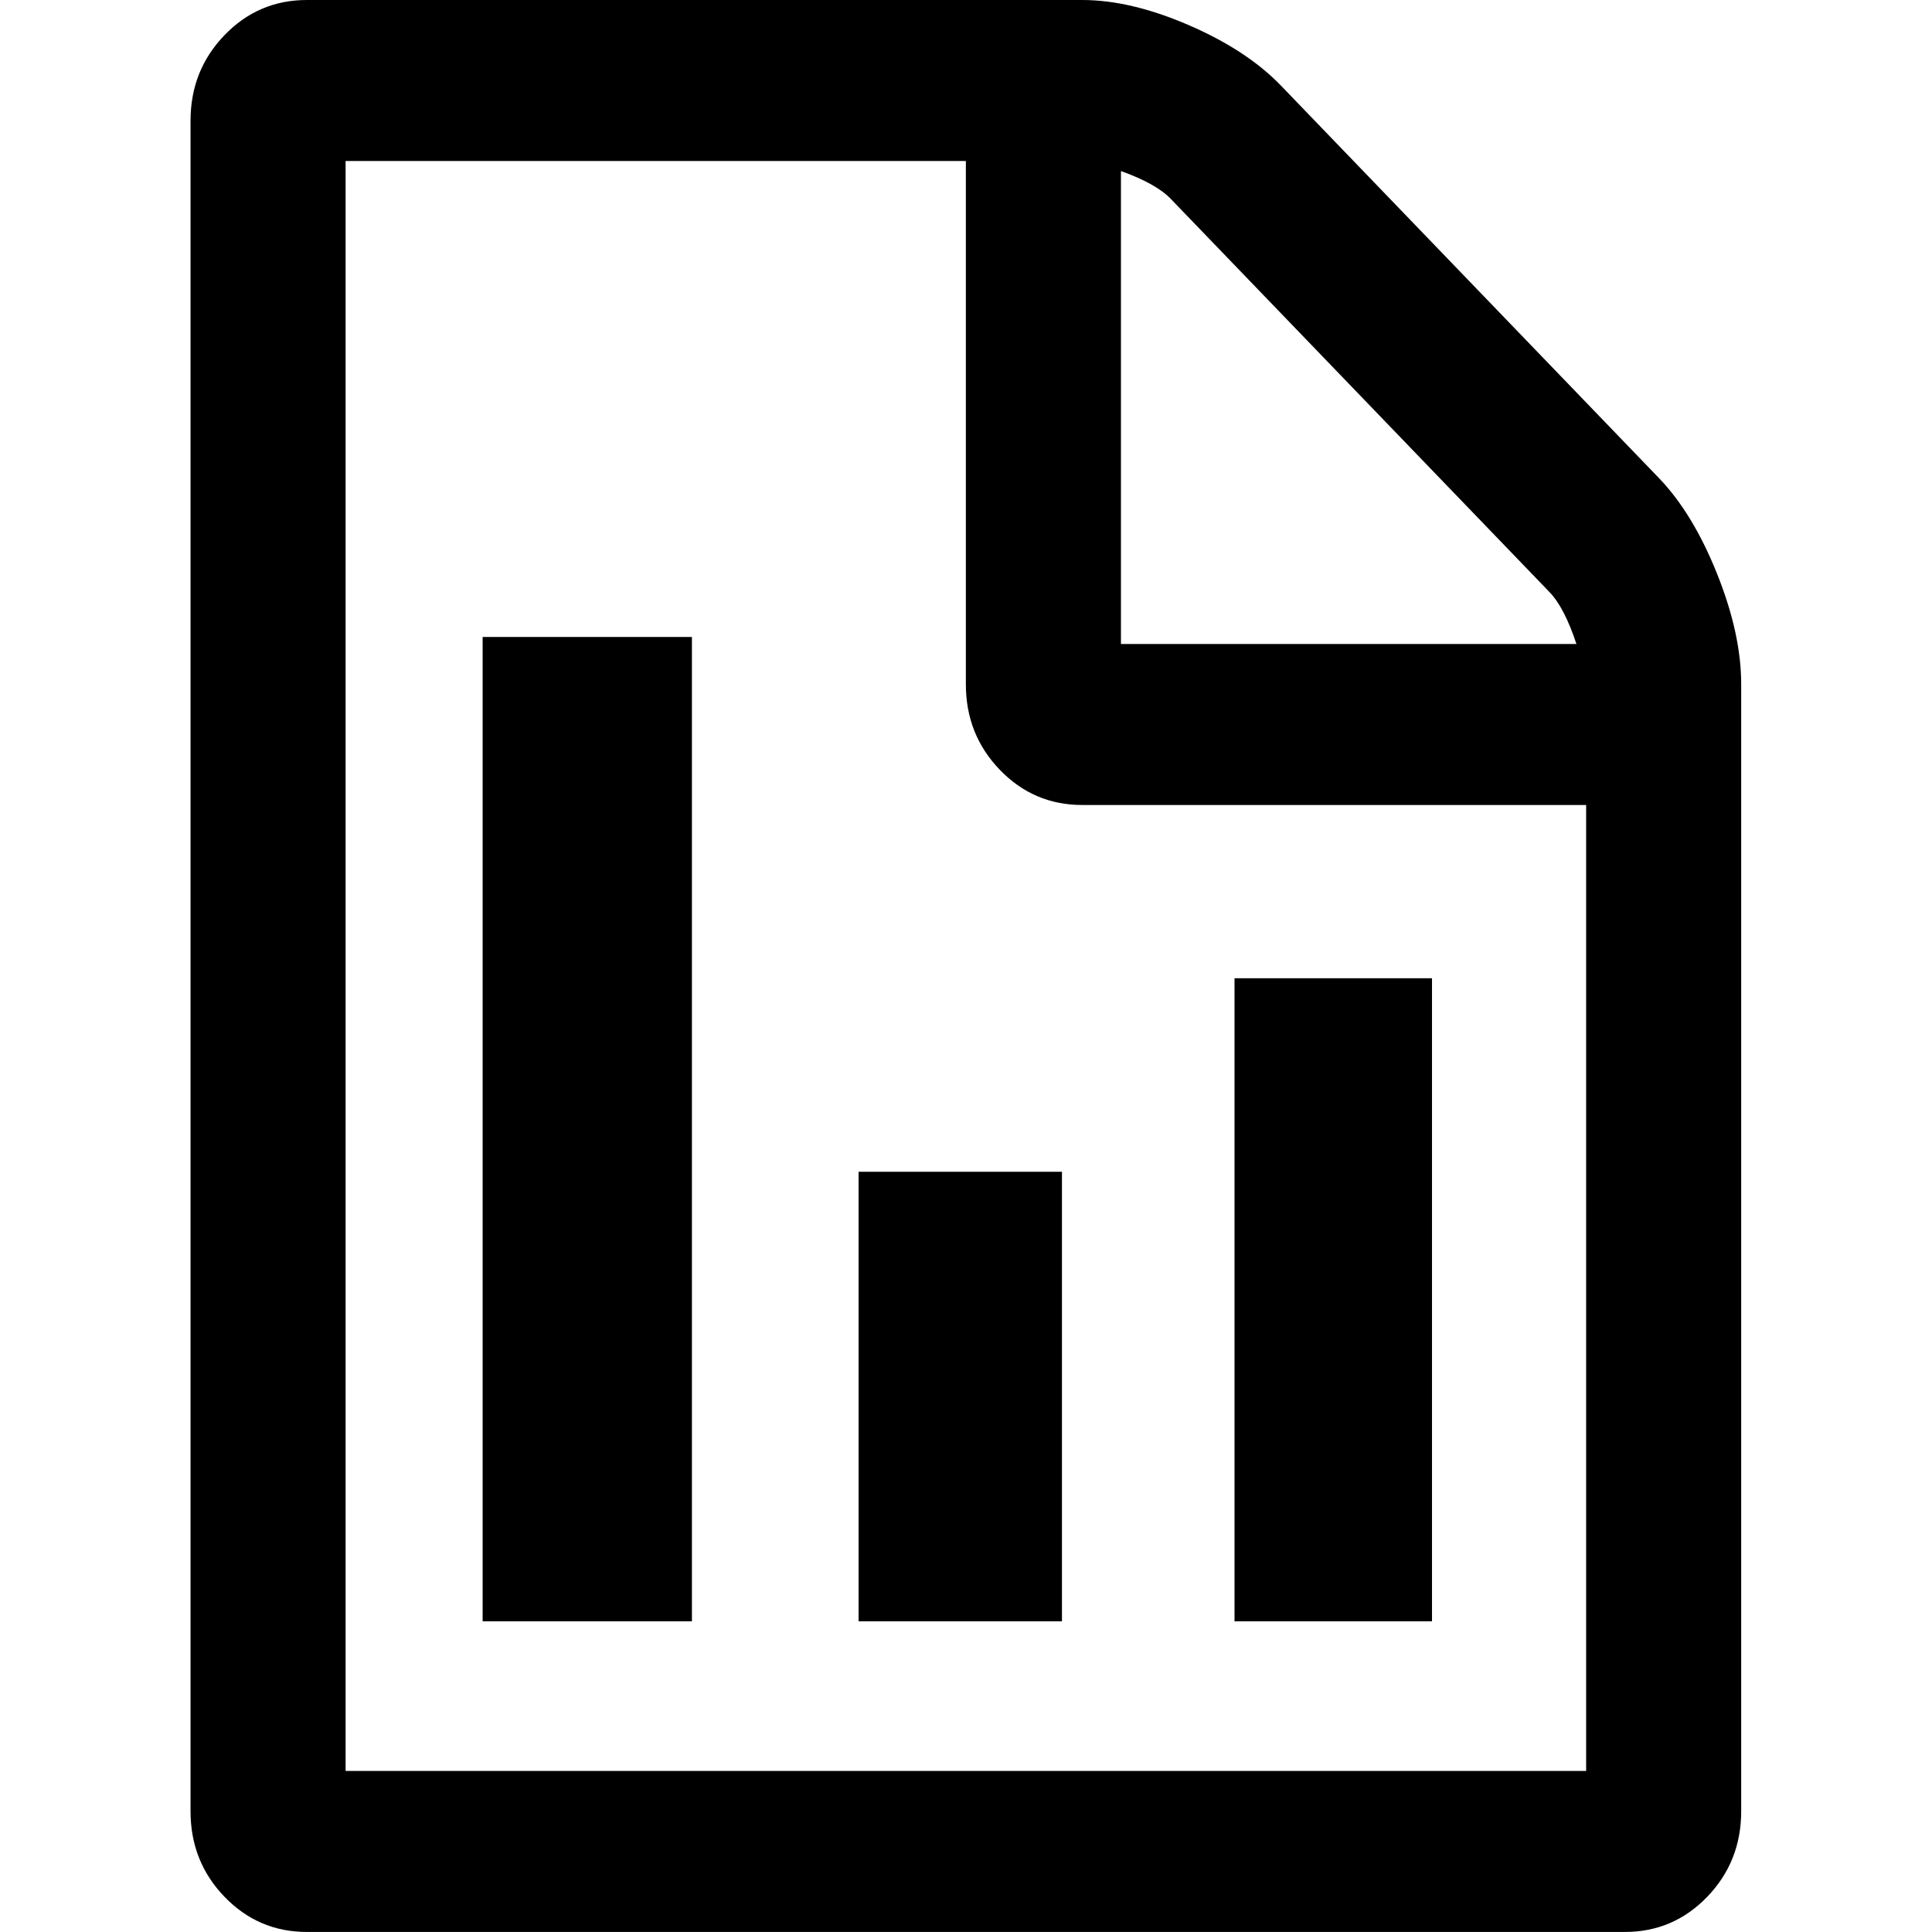 <?xml version="1.0" encoding="UTF-8" standalone="no"?>
<!-- Created with Inkscape (http://www.inkscape.org/) -->

<svg
   xmlns:dc="http://purl.org/dc/elements/1.1/"
   xmlns:cc="http://creativecommons.org/ns#"
   xmlns:rdf="http://www.w3.org/1999/02/22-rdf-syntax-ns#"
   xmlns:svg="http://www.w3.org/2000/svg"
   xmlns="http://www.w3.org/2000/svg"
   xmlns:sodipodi="http://sodipodi.sourceforge.net/DTD/sodipodi-0.dtd"
   xmlns:inkscape="http://www.inkscape.org/namespaces/inkscape"
   width="1024"
   height="1024"
   viewBox="0 0 1024 1024"
   id="svg3353"
   version="1.1"
   inkscape:version="0.91 r13725"
   sodipodi:docname="ci-file-xls.svg">
  <defs
     id="defs3355" />
  <sodipodi:namedview
     id="base"
     pagecolor="#ffffff"
     bordercolor="#666666"
     borderopacity="1.0"
     inkscape:pageopacity="0.0"
     inkscape:pageshadow="2"
     inkscape:zoom="0.35"
     inkscape:cx="21.934041"
     inkscape:cy="680.49998"
     inkscape:document-units="px"
     inkscape:current-layer="g3"
     showgrid="false"
     units="px"
     showguides="true"
     inkscape:guide-bbox="true"
     inkscape:window-width="1536"
     inkscape:window-height="801"
     inkscape:window-x="-8"
     inkscape:window-y="-8"
     inkscape:window-maximized="1">
    <sodipodi:guide
       position="0,512"
       orientation="0,1"
       id="guide3361"
       inkscape:label=""
       inkscape:color="rgb(0,0,255)" />
    <sodipodi:guide
       position="0,128"
       orientation="0,1"
       id="guide3363"
       inkscape:label=""
       inkscape:color="rgb(0,0,255)" />
    <sodipodi:guide
       position="0,256"
       orientation="0,1"
       id="guide3365"
       inkscape:label=""
       inkscape:color="rgb(0,0,255)" />
    <sodipodi:guide
       position="0,640"
       orientation="0,1"
       id="guide3367"
       inkscape:label=""
       inkscape:color="rgb(0,0,255)" />
    <sodipodi:guide
       position="0,384"
       orientation="0,1"
       id="guide3369"
       inkscape:label=""
       inkscape:color="rgb(0,0,255)" />
    <sodipodi:guide
       position="0,768"
       orientation="0,1"
       id="guide3371"
       inkscape:label=""
       inkscape:color="rgb(0,0,255)" />
    <sodipodi:guide
       position="0,896"
       orientation="0,1"
       id="guide3373"
       inkscape:label=""
       inkscape:color="rgb(0,0,255)" />
    <sodipodi:guide
       position="896,0"
       orientation="1,0"
       id="guide3375"
       inkscape:label=""
       inkscape:color="rgb(0,0,255)" />
    <sodipodi:guide
       position="128,0"
       orientation="1,0"
       id="guide3377"
       inkscape:label=""
       inkscape:color="rgb(0,0,255)" />
    <sodipodi:guide
       position="256,0"
       orientation="1,0"
       id="guide3379"
       inkscape:label=""
       inkscape:color="rgb(0,0,255)" />
    <sodipodi:guide
       position="384,0"
       orientation="1,0"
       id="guide3383"
       inkscape:label=""
       inkscape:color="rgb(0,0,255)" />
    <sodipodi:guide
       position="512,0"
       orientation="1,0"
       id="guide3385"
       inkscape:label=""
       inkscape:color="rgb(0,0,255)" />
    <sodipodi:guide
       position="640,0"
       orientation="1,0"
       id="guide3387"
       inkscape:label=""
       inkscape:color="rgb(0,0,255)" />
    <sodipodi:guide
       position="768,0"
       orientation="1,0"
       id="guide3389"
       inkscape:label=""
       inkscape:color="rgb(0,0,255)" />
    <sodipodi:guide
       position="1024,1024"
       orientation="0,1"
       id="guide3466"
       inkscape:label=""
       inkscape:color="rgb(0,0,255)" />
    <sodipodi:guide
       position="1024,1024"
       orientation="1,0"
       id="guide3468"
       inkscape:label=""
       inkscape:color="rgb(0,0,255)" />
    <sodipodi:guide
       position="0,0"
       orientation="0,1"
       id="guide3470"
       inkscape:label=""
       inkscape:color="rgb(0,0,255)" />
    <sodipodi:guide
       position="0,0"
       orientation="1,0"
       id="guide3474"
       inkscape:label=""
       inkscape:color="rgb(0,0,255)" />
  </sodipodi:namedview>
  <g
     inkscape:label="Vrstva 1"
     inkscape:groupmode="layer"
     id="layer1"
     transform="translate(0,-28.362)">
    <g
       id="g3"
       transform="translate(-30.696,35.952)">
      <g
         id="g13-1"
         transform="matrix(2.249,0,0,2.335,49.492,-7.59)" />
      <g
         id="g15-8"
         transform="matrix(2.249,0,0,2.335,49.492,-7.59)" />
      <g
         id="g17-8"
         transform="matrix(2.249,0,0,2.335,49.492,-7.59)" />
      <g
         id="g19-2"
         transform="matrix(2.249,0,0,2.335,49.492,-7.59)" />
      <g
         id="g21-2"
         transform="matrix(2.249,0,0,2.335,49.492,-7.59)" />
      <g
         id="g23-8"
         transform="matrix(2.249,0,0,2.335,49.492,-7.59)" />
      <g
         id="g25-4"
         transform="matrix(2.249,0,0,2.335,49.492,-7.59)" />
      <g
         id="g27-7"
         transform="matrix(2.249,0,0,2.335,49.492,-7.59)" />
      <g
         id="g29-8"
         transform="matrix(2.249,0,0,2.335,49.492,-7.59)" />
      <g
         id="g31-2"
         transform="matrix(2.249,0,0,2.335,49.492,-7.59)" />
      <g
         id="g33-3"
         transform="matrix(2.249,0,0,2.335,49.492,-7.59)" />
      <g
         id="g35-3"
         transform="matrix(2.249,0,0,2.335,49.492,-7.59)" />
      <g
         id="g37-4"
         transform="matrix(2.249,0,0,2.335,49.492,-7.59)" />
      <g
         id="g39-5"
         transform="matrix(2.249,0,0,2.335,49.492,-7.59)" />
      <g
         id="g41-6"
         transform="matrix(2.249,0,0,2.335,49.492,-7.59)" />
      <g
         id="g3-7"
         transform="matrix(2.249,0,0,2.335,49.492,-7.59)">
        <g
           id="g5-2">
          <path
             d="m 396.283,130.188 c -3.806,-9.135 -8.371,-16.365 -13.703,-21.695 L 293.502,19.412 C 288.17,14.087 280.942,9.517 271.805,5.708 262.672,1.903 254.297,0 246.687,0 L 63.953,0 C 56.341,0 49.869,2.663 44.54,7.993 39.21,13.32 36.546,19.792 36.546,27.407 l 0,383.719 c 0,7.617 2.664,14.089 7.994,19.417 5.33,5.325 11.801,7.991 19.414,7.991 l 310.633,0 c 7.611,0 14.079,-2.666 19.407,-7.991 5.328,-5.332 7.994,-11.8 7.994,-19.417 l 0,-255.813 c 0.003,-7.614 -1.9,-15.99 -5.705,-25.125 z M 255.816,38.826 c 5.517,1.903 9.418,3.999 11.704,6.28 l 89.366,89.366 c 2.279,2.286 4.374,6.186 6.276,11.706 l -107.346,0 0,-107.352 z m 109.633,363.165 -292.36,0 0,-365.446 146.178,0 0,118.771 c 0,7.614 2.662,14.084 7.992,19.414 5.332,5.327 11.8,7.994 19.417,7.994 l 118.773,0 0,219.267 z"
             id="path7-7"
             inkscape:connector-curvature="0" />
        </g>
      </g>
      <g
         id="g13-2"
         transform="translate(-166.637,75.073)" />
      <g
         id="g15-1"
         transform="translate(-166.637,75.073)" />
      <g
         id="g17-9"
         transform="translate(-166.637,75.073)" />
      <g
         id="g19-8"
         transform="translate(-166.637,75.073)" />
      <g
         id="g21-5"
         transform="translate(-166.637,75.073)" />
      <g
         id="g23-9"
         transform="translate(-166.637,75.073)" />
      <g
         id="g25-6"
         transform="translate(-166.637,75.073)" />
      <g
         id="g27-9"
         transform="translate(-166.637,75.073)" />
      <g
         id="g29-3"
         transform="translate(-166.637,75.073)" />
      <g
         id="g31-5"
         transform="translate(-166.637,75.073)" />
      <g
         id="g33-32"
         transform="translate(-166.637,75.073)" />
      <g
         id="g35-34"
         transform="translate(-166.637,75.073)" />
      <g
         id="g37-7"
         transform="translate(-166.637,75.073)" />
      <g
         id="g39-7"
         transform="translate(-166.637,75.073)" />
      <g
         id="g41-1"
         transform="translate(-166.637,75.073)" />
      <path
         d="m 286.506,851.741 110.927,0 0,-521.72 -110.927,0 0,521.72 z"
         style="fill:#000000;fill-opacity:1;fill-rule:nonzero;stroke:none"
         id="path748"
         inkscape:connector-curvature="0" />
      <path
         d="m 485.763,851.741 107.797,0 0,-238.268 -107.797,0 0,238.268 z"
         style="fill:#000000;fill-opacity:1;fill-rule:nonzero;stroke:none"
         id="path750"
         inkscape:connector-curvature="0" />
      <path
         d="m 789.687,510.9 -104.667,0 0,340.84 104.667,0 0,-340.84 z"
         style="fill:#000000;fill-opacity:1;fill-rule:nonzero;stroke:none"
         id="path752"
         inkscape:connector-curvature="0" />
    </g>
    <g
       id="g13"
       transform="translate(-30.696,35.952)" />
    <g
       id="g15"
       transform="translate(-30.696,35.952)" />
    <g
       id="g17"
       transform="translate(-30.696,35.952)" />
    <g
       id="g19"
       transform="translate(-30.696,35.952)" />
    <g
       id="g21"
       transform="translate(-30.696,35.952)" />
    <g
       id="g23"
       transform="translate(-30.696,35.952)" />
    <g
       id="g25"
       transform="translate(-30.696,35.952)" />
    <g
       id="g27"
       transform="translate(-30.696,35.952)" />
    <g
       id="g29"
       transform="translate(-30.696,35.952)" />
    <g
       id="g31"
       transform="translate(-30.696,35.952)" />
    <g
       id="g33"
       transform="translate(-30.696,35.952)" />
    <g
       id="g35"
       transform="translate(-30.696,35.952)" />
    <g
       id="g37"
       transform="translate(-30.696,35.952)" />
    <g
       id="g39"
       transform="translate(-30.696,35.952)" />
    <g
       id="g41"
       transform="translate(-30.696,35.952)" />
  </g>
</svg>
